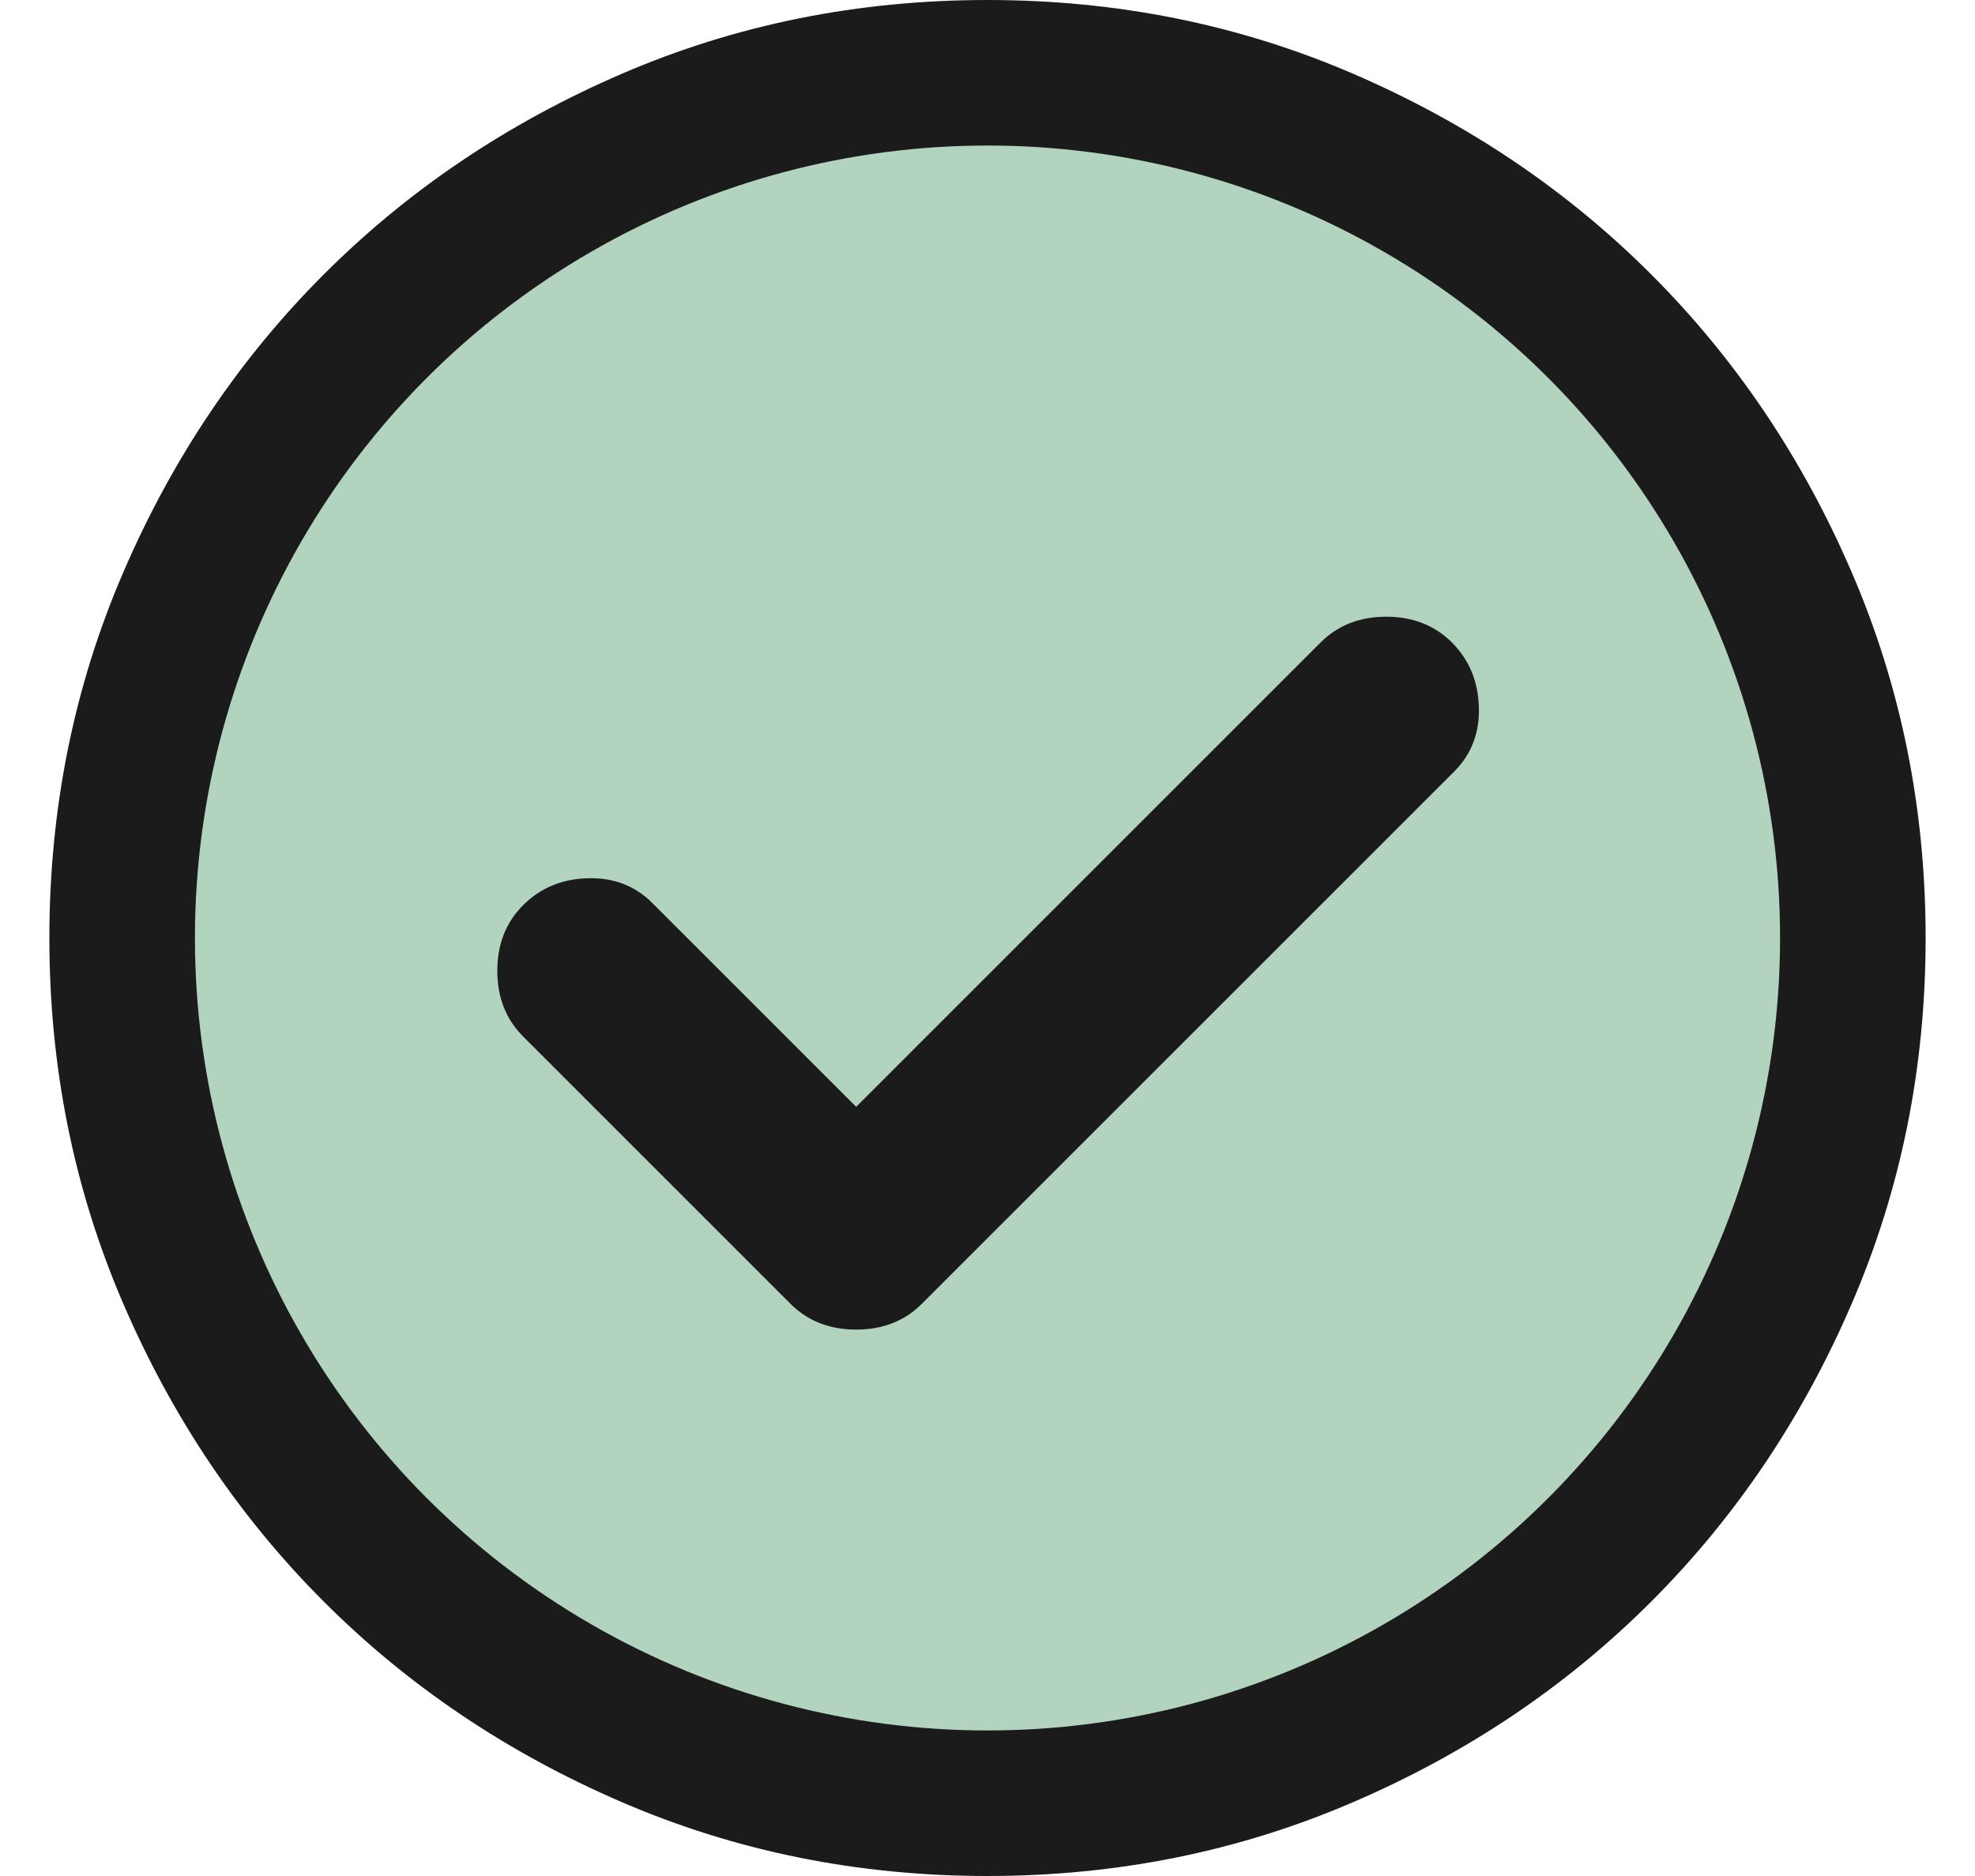 <svg width="20" height="19" viewBox="0 0 20 19" fill="none" xmlns="http://www.w3.org/2000/svg">
<path d="M8.67 11.21L6.604 9.144C6.43 8.97 6.212 8.887 5.951 8.895C5.69 8.902 5.472 8.993 5.298 9.168C5.123 9.342 5.036 9.563 5.036 9.832C5.036 10.102 5.123 10.323 5.298 10.498L8.005 13.205C8.179 13.379 8.401 13.466 8.67 13.466C8.939 13.466 9.161 13.379 9.335 13.205L14.726 7.814C14.9 7.64 14.984 7.422 14.976 7.16C14.968 6.899 14.877 6.682 14.703 6.508C14.528 6.333 14.307 6.246 14.037 6.246C13.768 6.246 13.547 6.333 13.373 6.508L8.67 11.21ZM10 19C8.686 19 7.451 18.75 6.295 18.251C5.139 17.753 4.134 17.076 3.279 16.221C2.424 15.366 1.747 14.361 1.249 13.205C0.75 12.049 0.5 10.814 0.5 9.5C0.5 8.186 0.75 6.951 1.249 5.795C1.747 4.639 2.424 3.634 3.279 2.779C4.134 1.924 5.139 1.247 6.295 0.748C7.451 0.249 8.686 0 10 0C11.314 0 12.549 0.249 13.705 0.748C14.861 1.247 15.866 1.924 16.721 2.779C17.576 3.634 18.253 4.639 18.751 5.795C19.25 6.951 19.5 8.186 19.5 9.5C19.5 10.814 19.25 12.049 18.751 13.205C18.253 14.361 17.576 15.366 16.721 16.221C15.866 17.076 14.861 17.753 13.705 18.251C12.549 18.75 11.314 19 10 19ZM10 17.1C12.106 17.1 13.899 16.36 15.38 14.88C16.86 13.399 17.6 11.606 17.6 9.5C17.6 7.394 16.86 5.601 15.38 4.12C13.899 2.64 12.106 1.9 10 1.9C7.894 1.9 6.101 2.64 4.621 4.12C3.14 5.601 2.4 7.394 2.4 9.5C2.4 11.606 3.14 13.399 4.621 14.88C6.101 16.36 7.894 17.1 10 17.1Z" fill="#1B1B1B"/>
<circle cx="10" cy="9.5" r="8.026" fill="#B2D3BE"/>
<path d="M8.67 11.21L6.604 9.144C6.43 8.97 6.212 8.887 5.951 8.895C5.69 8.902 5.472 8.993 5.298 9.167C5.123 9.342 5.036 9.563 5.036 9.832C5.036 10.102 5.123 10.323 5.298 10.498L8.005 13.205C8.179 13.379 8.401 13.466 8.67 13.466C8.939 13.466 9.161 13.379 9.335 13.205L14.726 7.814C14.9 7.64 14.984 7.422 14.976 7.16C14.968 6.899 14.877 6.682 14.703 6.507C14.528 6.333 14.307 6.246 14.038 6.246C13.768 6.246 13.547 6.333 13.373 6.507L8.67 11.21Z" fill="#1B1B1B"/>
</svg>
